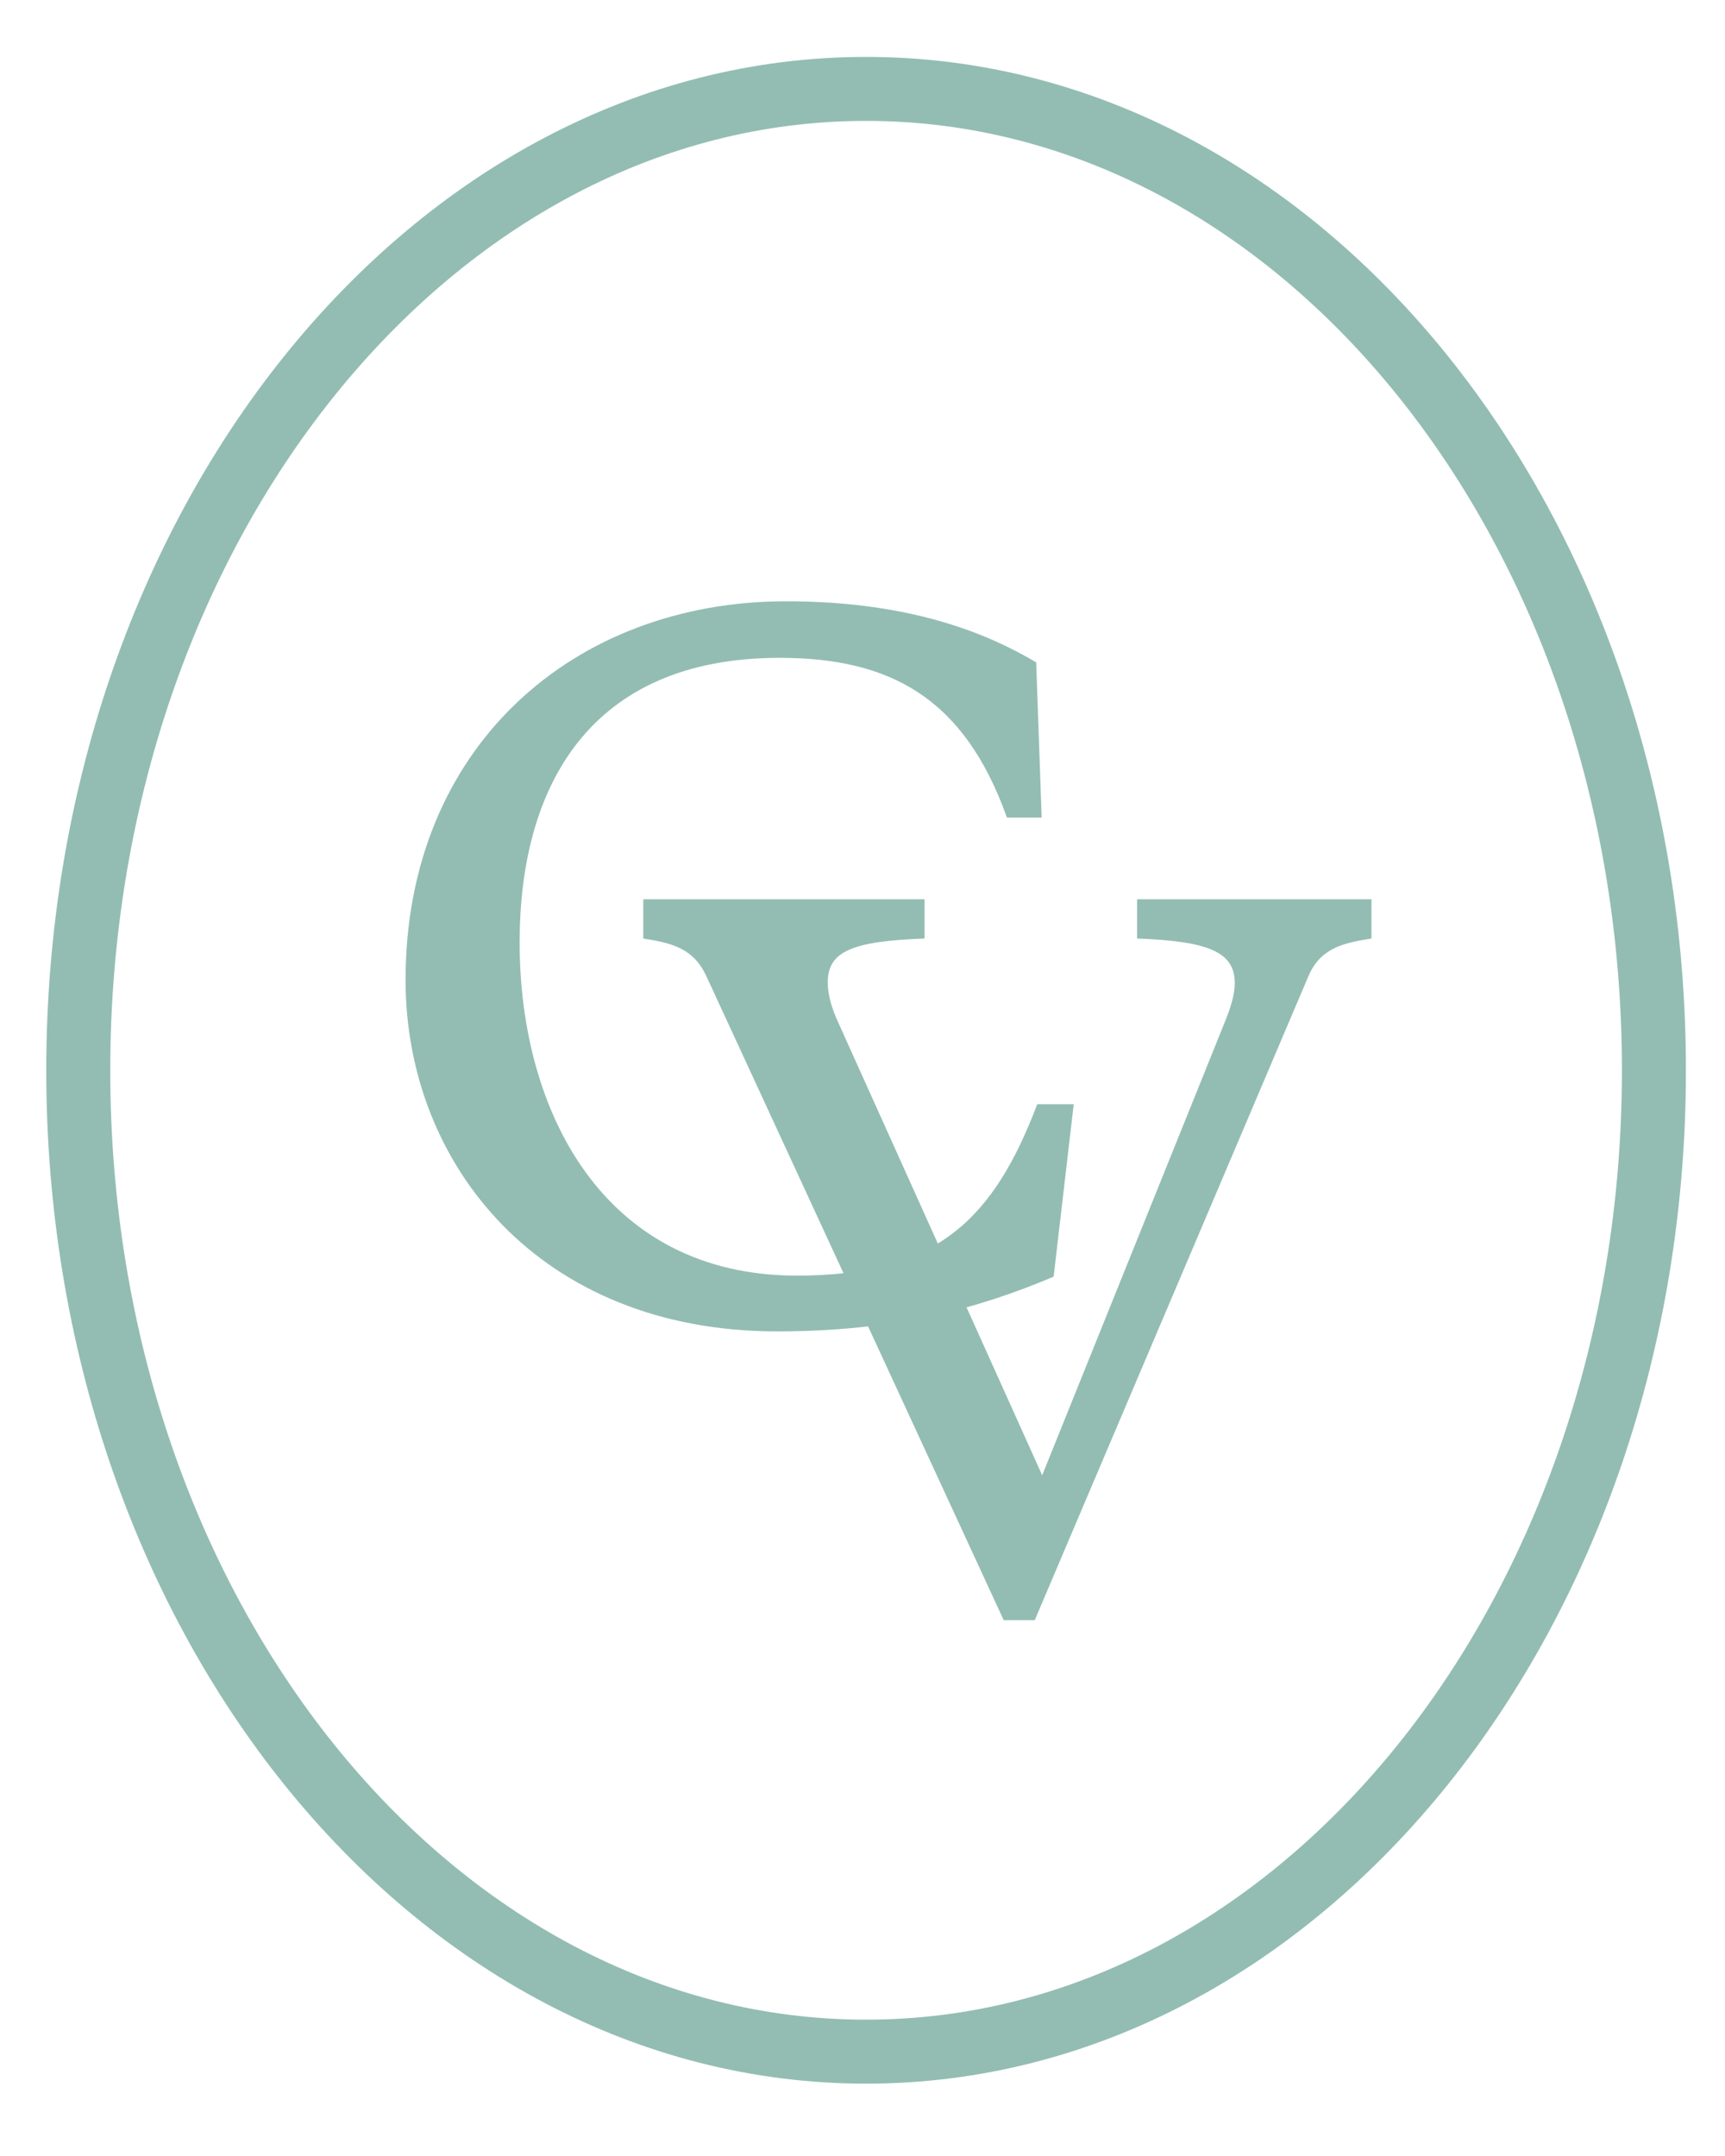<?xml version="1.0" encoding="utf-8"?>
<!-- Generator: Adobe Illustrator 24.3.0, SVG Export Plug-In . SVG Version: 6.00 Build 0)  -->
<svg version="1.1" id="Layer_1" xmlns="http://www.w3.org/2000/svg" xmlns:xlink="http://www.w3.org/1999/xlink" x="0px" y="0px"
	 viewBox="0 0 129.6 162" style="enable-background:new 0 0 129.6 162;" xml:space="preserve">
<style type="text/css">
	.st0{clip-path:url(#SVGID_2_);fill:#93BDB2;}
	.st1{clip-path:url(#SVGID_2_);fill:none;stroke:#93BDB2;stroke-width:4.808;}
</style>
<g>
	<g>
		<defs>
			<rect id="SVGID_1_" x="3.34" y="4.14" width="123.45" height="152.55"/>
		</defs>
		<clipPath id="SVGID_2_">
			<use xlink:href="#SVGID_1_"  style="overflow:visible;"/>
		</clipPath>
		<path class="st0" d="M78.3,110.85L63.01,76.9c-0.55-1.17-0.82-2.19-0.82-3.09c0-2.33,1.85-3.09,7.27-3.29v-2.95H48.33v2.95
			c2.19,0.34,3.77,0.75,4.73,2.81l22.35,48.41h2.33l20.57-48.41c0.89-2.06,2.54-2.47,4.73-2.81v-2.95H85.43v2.95
			c5.42,0.2,7.34,1.03,7.34,3.36c0,0.89-0.34,1.92-0.82,3.09L78.3,110.85z"/>
		<path class="st0" d="M59.88,95.85c-14.54,0-20.84-12.34-20.84-25.03c0-11.66,5.21-21.39,19.54-21.39c8.23,0,13.85,2.95,17.07,12
			h2.61l-0.41-11.66c-3.36-1.99-9.12-4.59-18.79-4.59c-15.98,0-28.59,10.97-28.59,28.46c0,13.85,10.08,26.4,27.91,26.4
			c8.85,0,15.09-1.71,20.78-4.11l1.51-12.96h-2.74C74.69,91.47,70.51,95.85,59.88,95.85"/>
		<path class="st1" d="M65.07,154.16c32.69,0,59.19-33.02,59.19-73.74c0-40.72-26.5-73.74-59.19-73.74
			c-32.69,0-59.19,33.02-59.19,73.74C5.87,121.15,32.38,154.16,65.07,154.16z"/>
	</g>
</g>
</svg>
